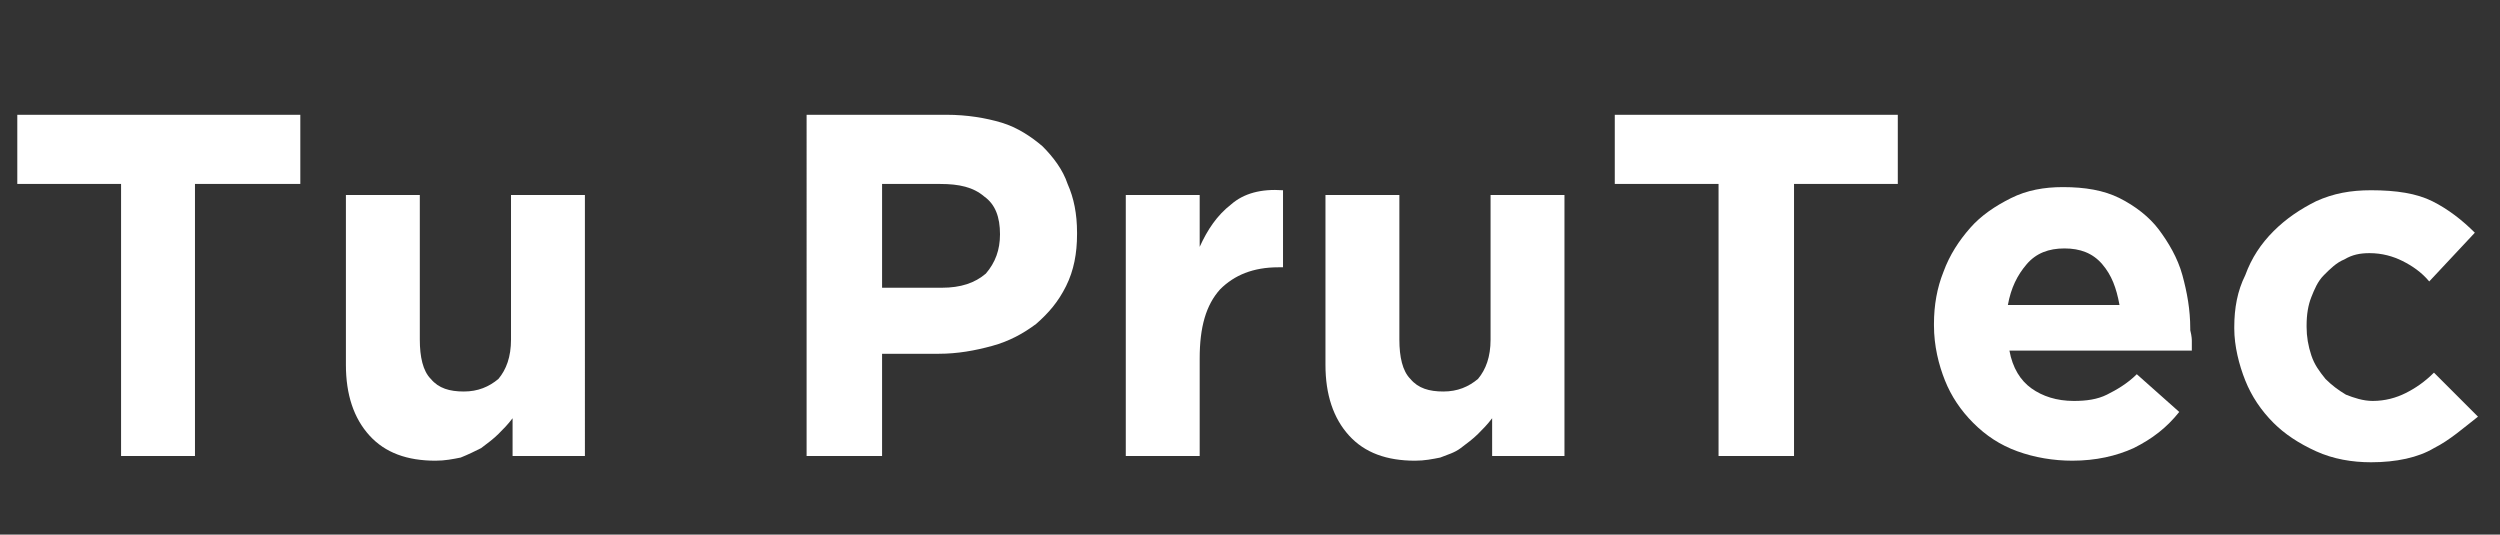 <?xml version="1.0" encoding="utf-8"?>
<!-- Generator: Adobe Illustrator 26.5.0, SVG Export Plug-In . SVG Version: 6.00 Build 0)  -->
<svg version="1.1" id="Capa_1" xmlns="http://www.w3.org/2000/svg" xmlns:xlink="http://www.w3.org/1999/xlink" x="0px" y="0px"
	 viewBox="0 0 159 34" style="enable-background:new 0 0 159 34;" xml:space="preserve">
<rect x="0" y="0" width="159" height="34" fill="#333333" stroke="none"/>
<style type="text/css">
	.st0{enable-background:new    ;}
	.st1{fill:#FFFFFF;}
</style>
<g class="st0">
	<path class="st1" d="M12.4,11.7V29H7.7V11.7H1.1V7.3h18v4.4H12.4z"/>
	<path class="st1" d="M32.6,29v-2.4c-0.3,0.4-0.6,0.7-0.9,1c-0.3,0.3-0.7,0.6-1.1,0.9c-0.4,0.2-0.8,0.4-1.3,0.6
		c-0.5,0.1-1,0.2-1.6,0.2c-1.8,0-3.2-0.5-4.2-1.6c-1-1.1-1.5-2.6-1.5-4.5V12.4h4.7v9.2c0,1.1,0.2,2,0.7,2.5c0.5,0.6,1.2,0.8,2.1,0.8
		c0.9,0,1.6-0.3,2.2-0.8c0.5-0.6,0.8-1.4,0.8-2.5v-9.2h4.7V29H32.6z"/>
	<path class="st1" d="M67.8,18.2c-0.5,1-1.1,1.7-1.9,2.4c-0.8,0.6-1.7,1.1-2.8,1.4c-1.1,0.3-2.2,0.5-3.4,0.5h-3.6V29h-4.8V7.3h8.9
		c1.3,0,2.5,0.2,3.5,0.5s1.9,0.9,2.6,1.5c0.7,0.7,1.3,1.5,1.6,2.4c0.4,0.9,0.6,1.9,0.6,3.1v0.1C68.5,16.1,68.3,17.2,67.8,18.2z
		 M63.6,14.9c0-1.1-0.3-1.9-1-2.4c-0.7-0.6-1.6-0.8-2.8-0.8h-3.7v6.6h3.8c1.2,0,2.1-0.3,2.8-0.9C63.3,16.7,63.6,15.9,63.6,14.9
		L63.6,14.9z"/>
	<path class="st1" d="M81.3,17c-1.6,0-2.8,0.5-3.7,1.4c-0.9,1-1.3,2.4-1.3,4.4V29h-4.7V12.4h4.7v3.3c0.5-1.1,1.1-2,2-2.7
		c0.8-0.7,1.9-1,3.3-0.9V17H81.3z"/>
	<path class="st1" d="M94.9,29v-2.4c-0.3,0.4-0.6,0.7-0.9,1c-0.3,0.3-0.7,0.6-1.1,0.9s-0.8,0.4-1.3,0.6c-0.5,0.1-1,0.2-1.6,0.2
		c-1.8,0-3.2-0.5-4.2-1.6c-1-1.1-1.5-2.6-1.5-4.5V12.4h4.7v9.2c0,1.1,0.2,2,0.7,2.5c0.5,0.6,1.2,0.8,2.1,0.8c0.9,0,1.6-0.3,2.2-0.8
		c0.5-0.6,0.8-1.4,0.8-2.5v-9.2h4.7V29H94.9z"/>
	<path class="st1" d="M114.1,11.7V29h-4.8V11.7h-6.6V7.3h18v4.4H114.1z"/>
	<path class="st1" d="M139.4,21.7c0,0.2,0,0.4,0,0.6h-11.6c0.2,1.1,0.7,1.9,1.4,2.4s1.6,0.8,2.7,0.8c0.8,0,1.5-0.1,2.1-0.4
		c0.6-0.3,1.3-0.7,1.9-1.3l2.7,2.4c-0.8,1-1.7,1.7-2.9,2.3c-1.1,0.5-2.4,0.8-3.9,0.8c-1.2,0-2.4-0.2-3.5-0.6s-2-1-2.8-1.8
		s-1.4-1.7-1.8-2.7c-0.4-1-0.7-2.2-0.7-3.5v-0.1c0-1.2,0.2-2.3,0.6-3.3c0.4-1.1,1-2,1.7-2.8c0.7-0.8,1.6-1.4,2.6-1.9
		c1-0.5,2.1-0.7,3.3-0.7c1.4,0,2.6,0.2,3.6,0.7c1,0.5,1.9,1.2,2.5,2s1.2,1.8,1.5,2.9c0.3,1.1,0.5,2.2,0.5,3.4v0.1
		C139.4,21.4,139.4,21.6,139.4,21.7z M133.7,16.8c-0.6-0.7-1.4-1-2.4-1s-1.8,0.3-2.4,1s-1,1.5-1.2,2.6h7.1
		C134.6,18.3,134.3,17.5,133.7,16.8z"/>
	<path class="st1" d="M154.8,28.5c-1,0.6-2.4,0.9-4,0.9c-1.2,0-2.4-0.2-3.5-0.7c-1.1-0.5-2-1.1-2.7-1.8c-0.8-0.8-1.4-1.7-1.8-2.7
		c-0.4-1-0.7-2.2-0.7-3.3v-0.1c0-1.2,0.2-2.3,0.7-3.3c0.4-1.1,1-2,1.8-2.8c0.8-0.8,1.7-1.4,2.7-1.9c1.1-0.5,2.2-0.7,3.5-0.7
		c1.6,0,2.9,0.2,3.9,0.7s1.9,1.2,2.7,2l-2.9,3.1c-0.5-0.6-1.1-1-1.7-1.3c-0.6-0.3-1.3-0.5-2.1-0.5c-0.6,0-1.1,0.1-1.6,0.4
		c-0.5,0.2-0.9,0.6-1.3,1c-0.4,0.4-0.6,0.9-0.8,1.4c-0.2,0.5-0.3,1.1-0.3,1.8v0.1c0,0.6,0.1,1.2,0.3,1.8c0.2,0.6,0.5,1,0.9,1.5
		c0.4,0.4,0.8,0.7,1.3,1c0.5,0.2,1.1,0.4,1.7,0.4c0.8,0,1.5-0.2,2.1-0.5c0.6-0.3,1.2-0.7,1.8-1.3l2.8,2.8
		C156.7,27.2,155.8,28,154.8,28.5z"/>
</g>
</svg>
